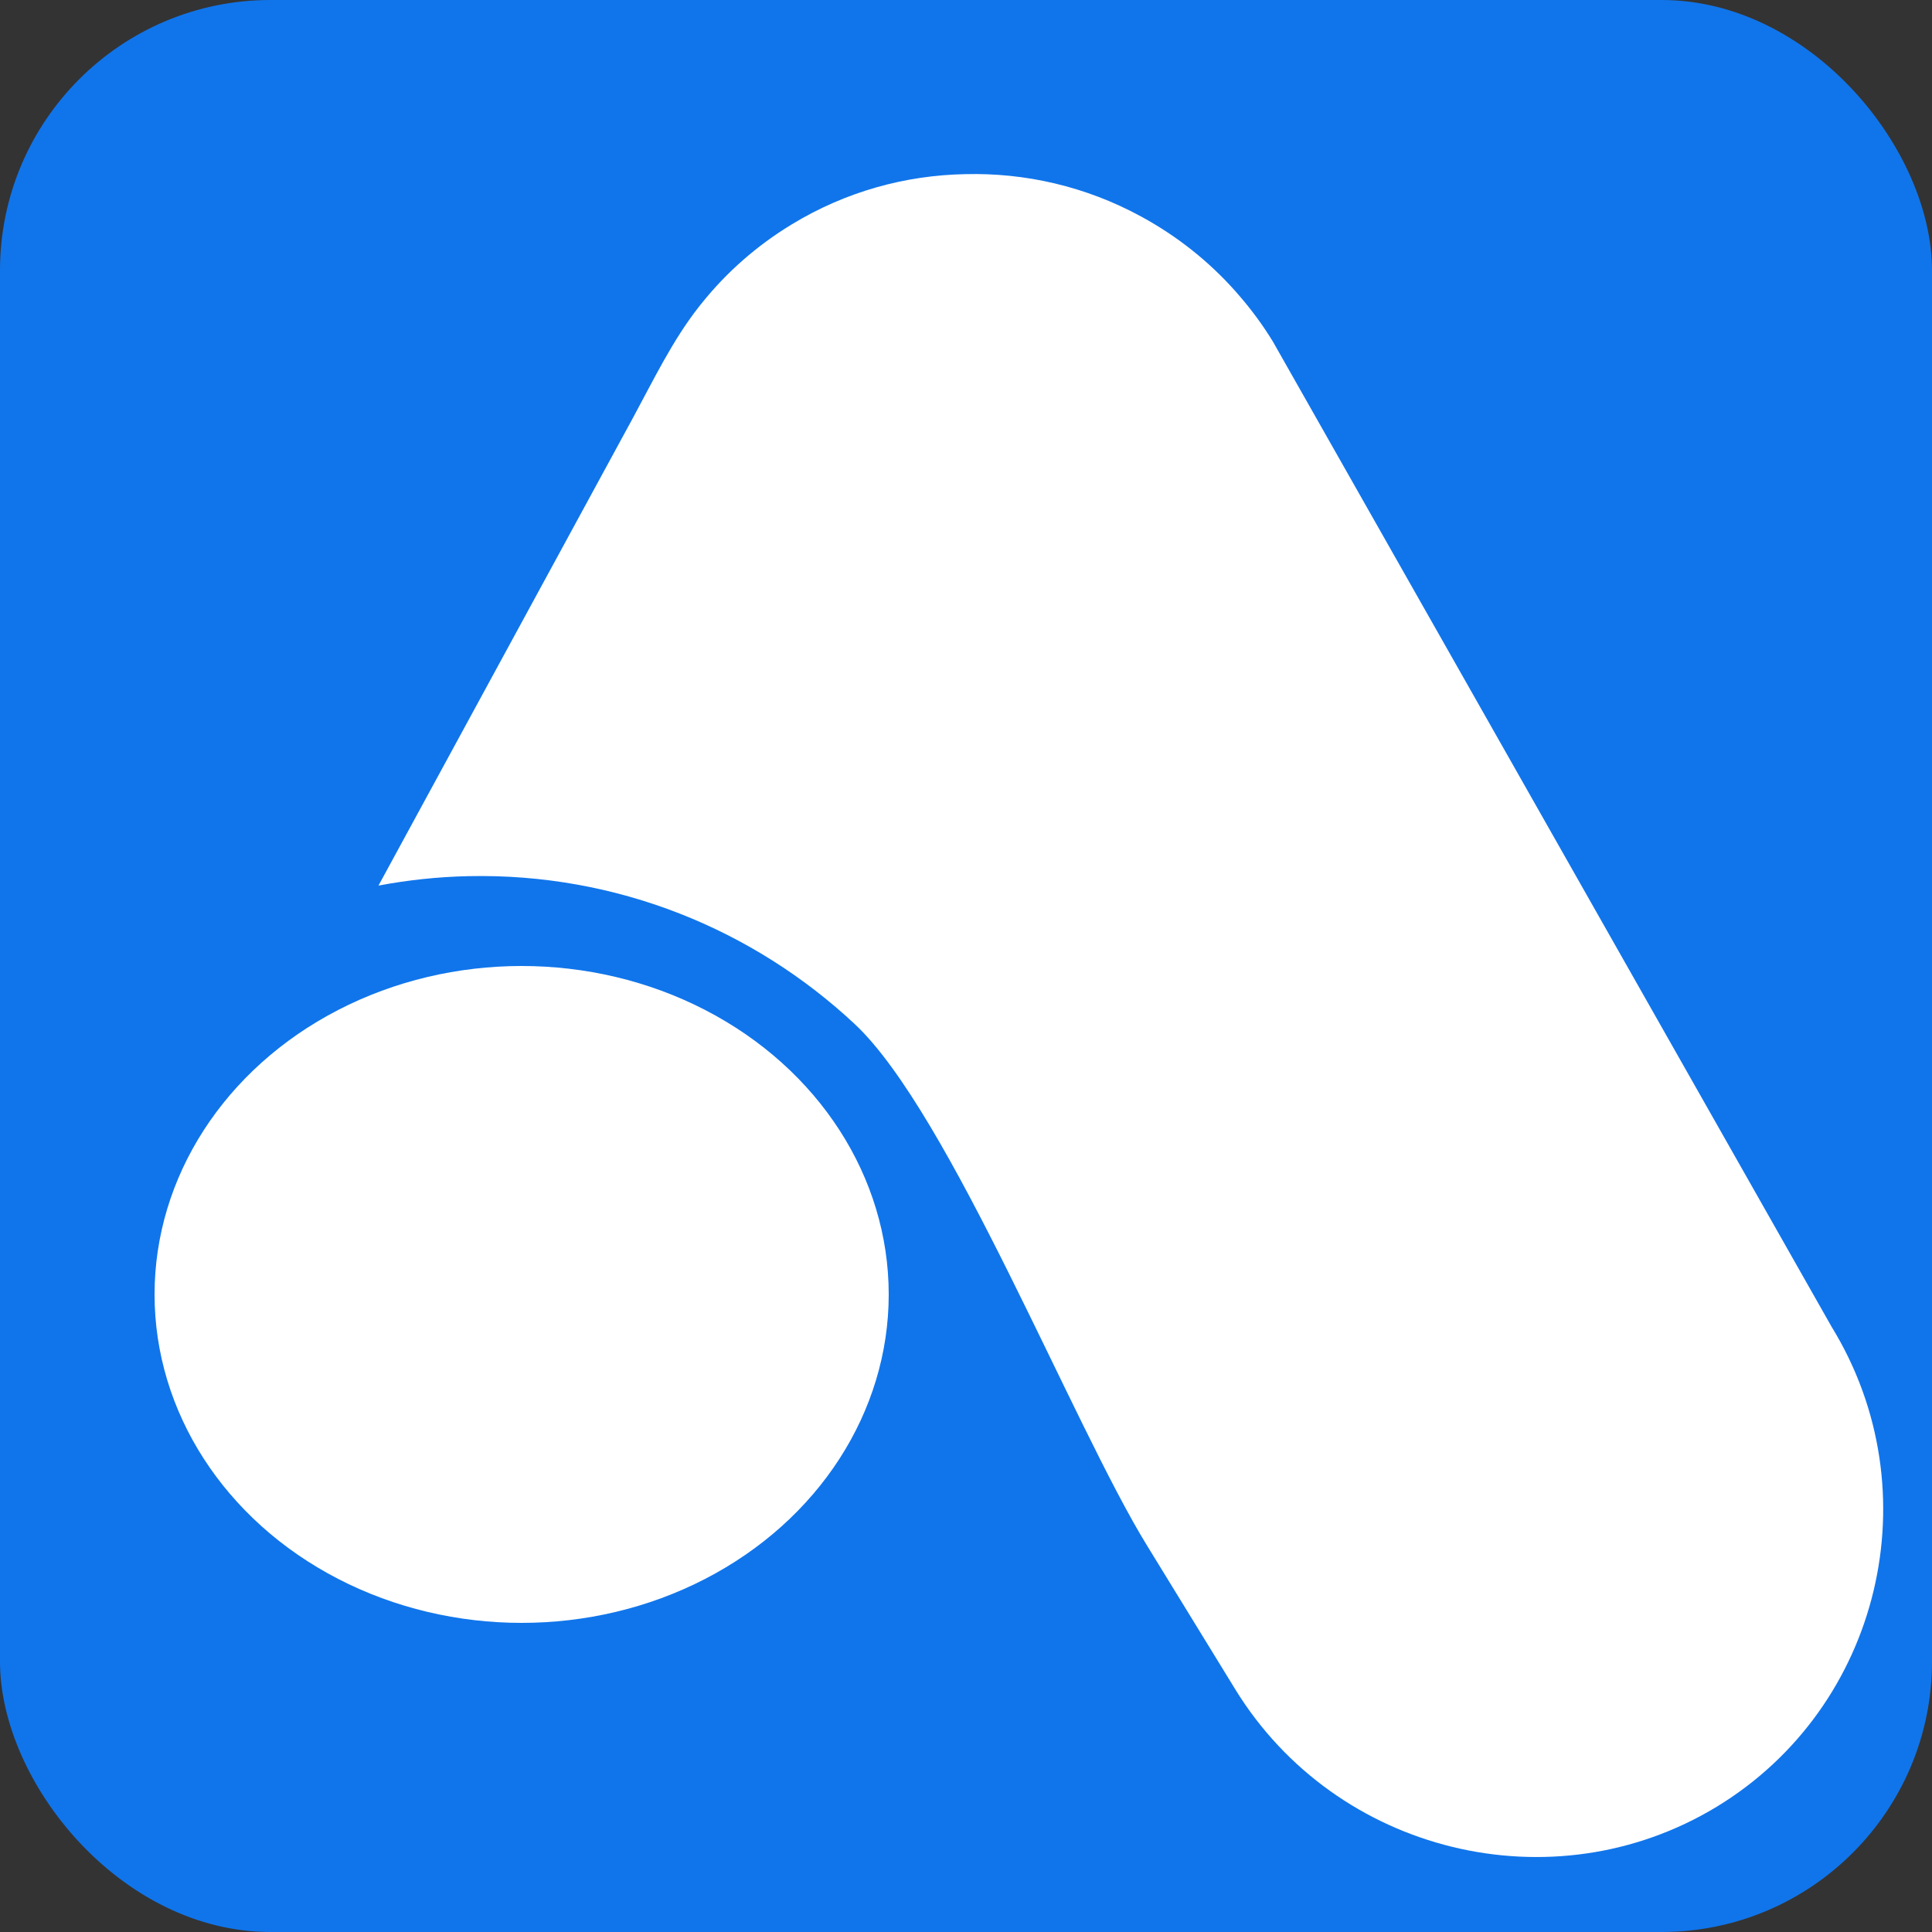 <svg width="50" height="50" viewBox="0 0 50 50" fill="none" xmlns="http://www.w3.org/2000/svg">
<rect x="0" y="0" width="50" height="50" fill="#333333" stroke="none"/>
<rect width="50" height="50" rx="7" fill="#1075EB"/>
<path fill-rule="evenodd" clip-rule="evenodd" d="M20.484 5.811C21.888 4.955 23.437 4.536 24.98 4.507C26.522 4.468 28.094 4.818 29.542 5.609C30.481 6.121 31.293 6.774 31.969 7.533L31.992 7.56C32.015 7.586 32.038 7.612 32.061 7.639C32.382 8.008 32.679 8.409 32.943 8.841L47.403 34.339C50.011 38.588 48.677 44.172 44.432 46.756C40.187 49.334 34.581 47.968 31.969 43.72L29.681 39.992C27.764 36.876 24.582 28.812 22.126 26.508C19.51 24.059 15.969 22.589 12.113 22.675C11.324 22.692 10.55 22.777 9.795 22.919L16.387 10.803C16.908 9.842 17.404 8.811 18.08 7.949C18.102 7.922 18.124 7.895 18.145 7.867L18.167 7.84C18.8 7.052 19.576 6.363 20.484 5.811Z" fill="white"/>
<ellipse cx="13.5" cy="33.5" rx="9.5" ry="8.5" fill="white"/>
</svg>
